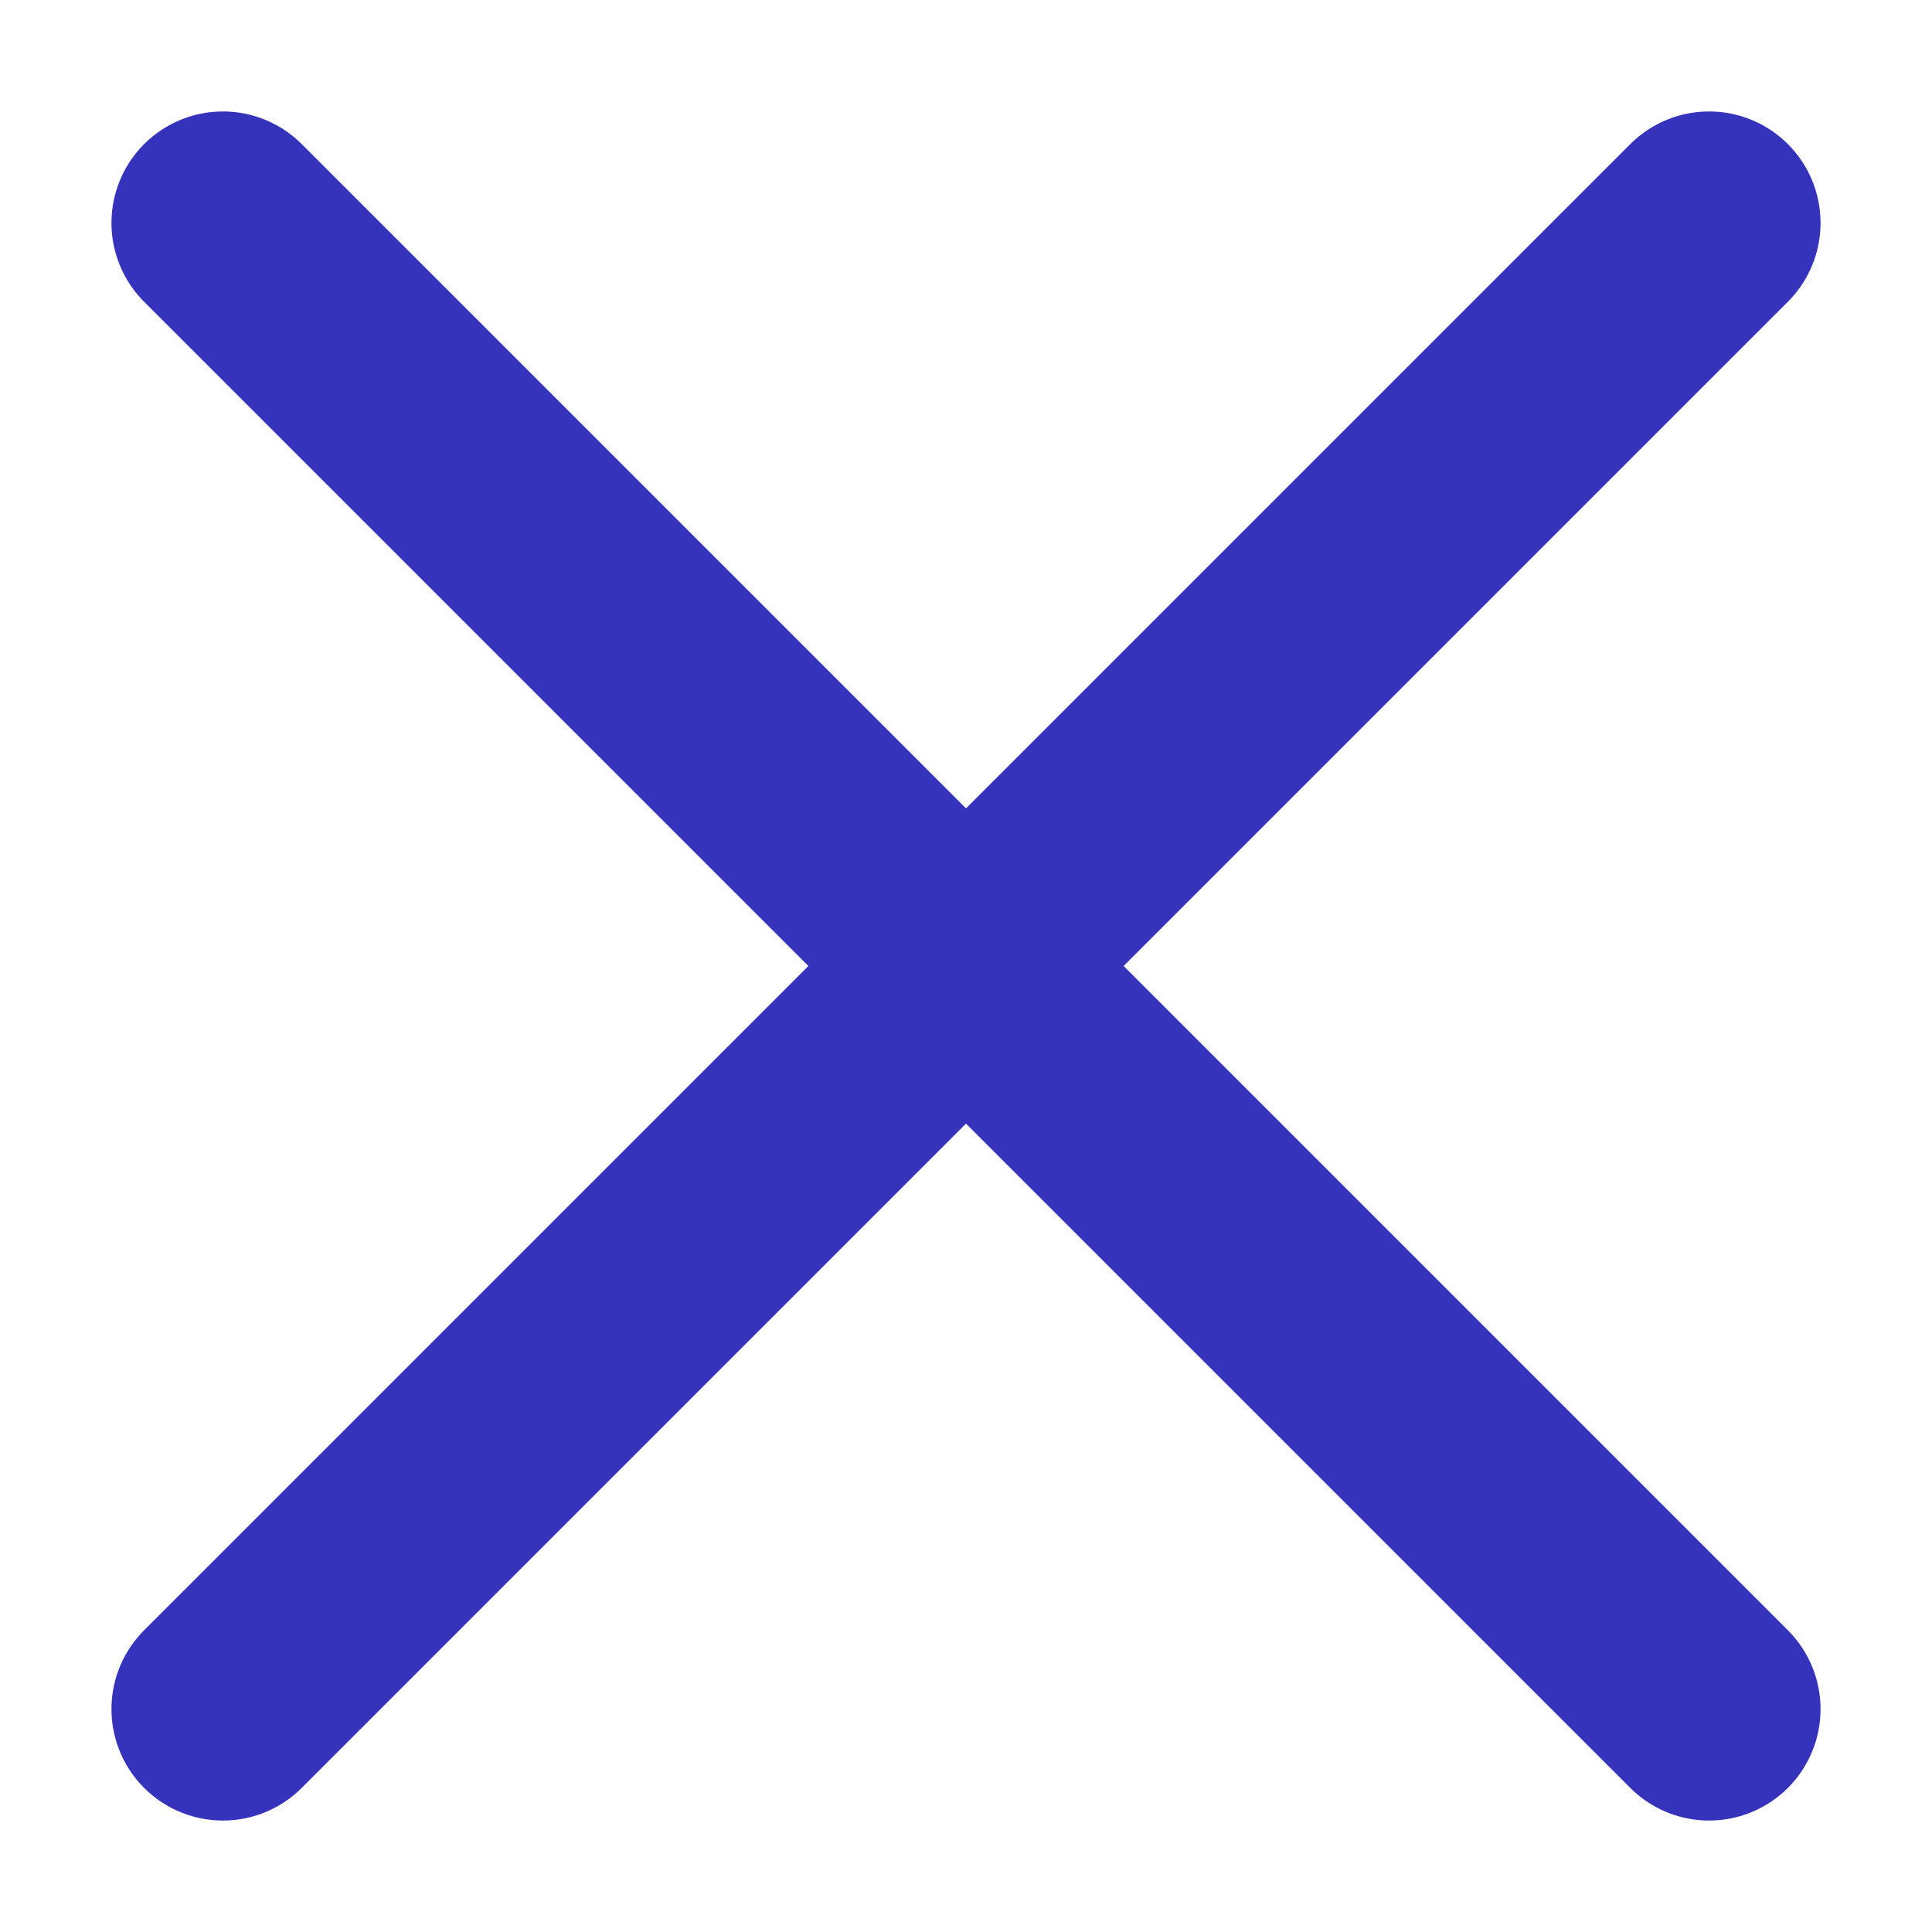 <svg width="26" height="26" viewBox="0 0 26 26" fill="none" xmlns="http://www.w3.org/2000/svg">
<path d="M3 3L23 23" stroke="#3532BB" stroke-width="3" stroke-linecap="round" stroke-linejoin="round"/>
<path d="M3 23L23 3" stroke="#3532BB" stroke-width="3" stroke-linecap="round" stroke-linejoin="round"/>
</svg>
